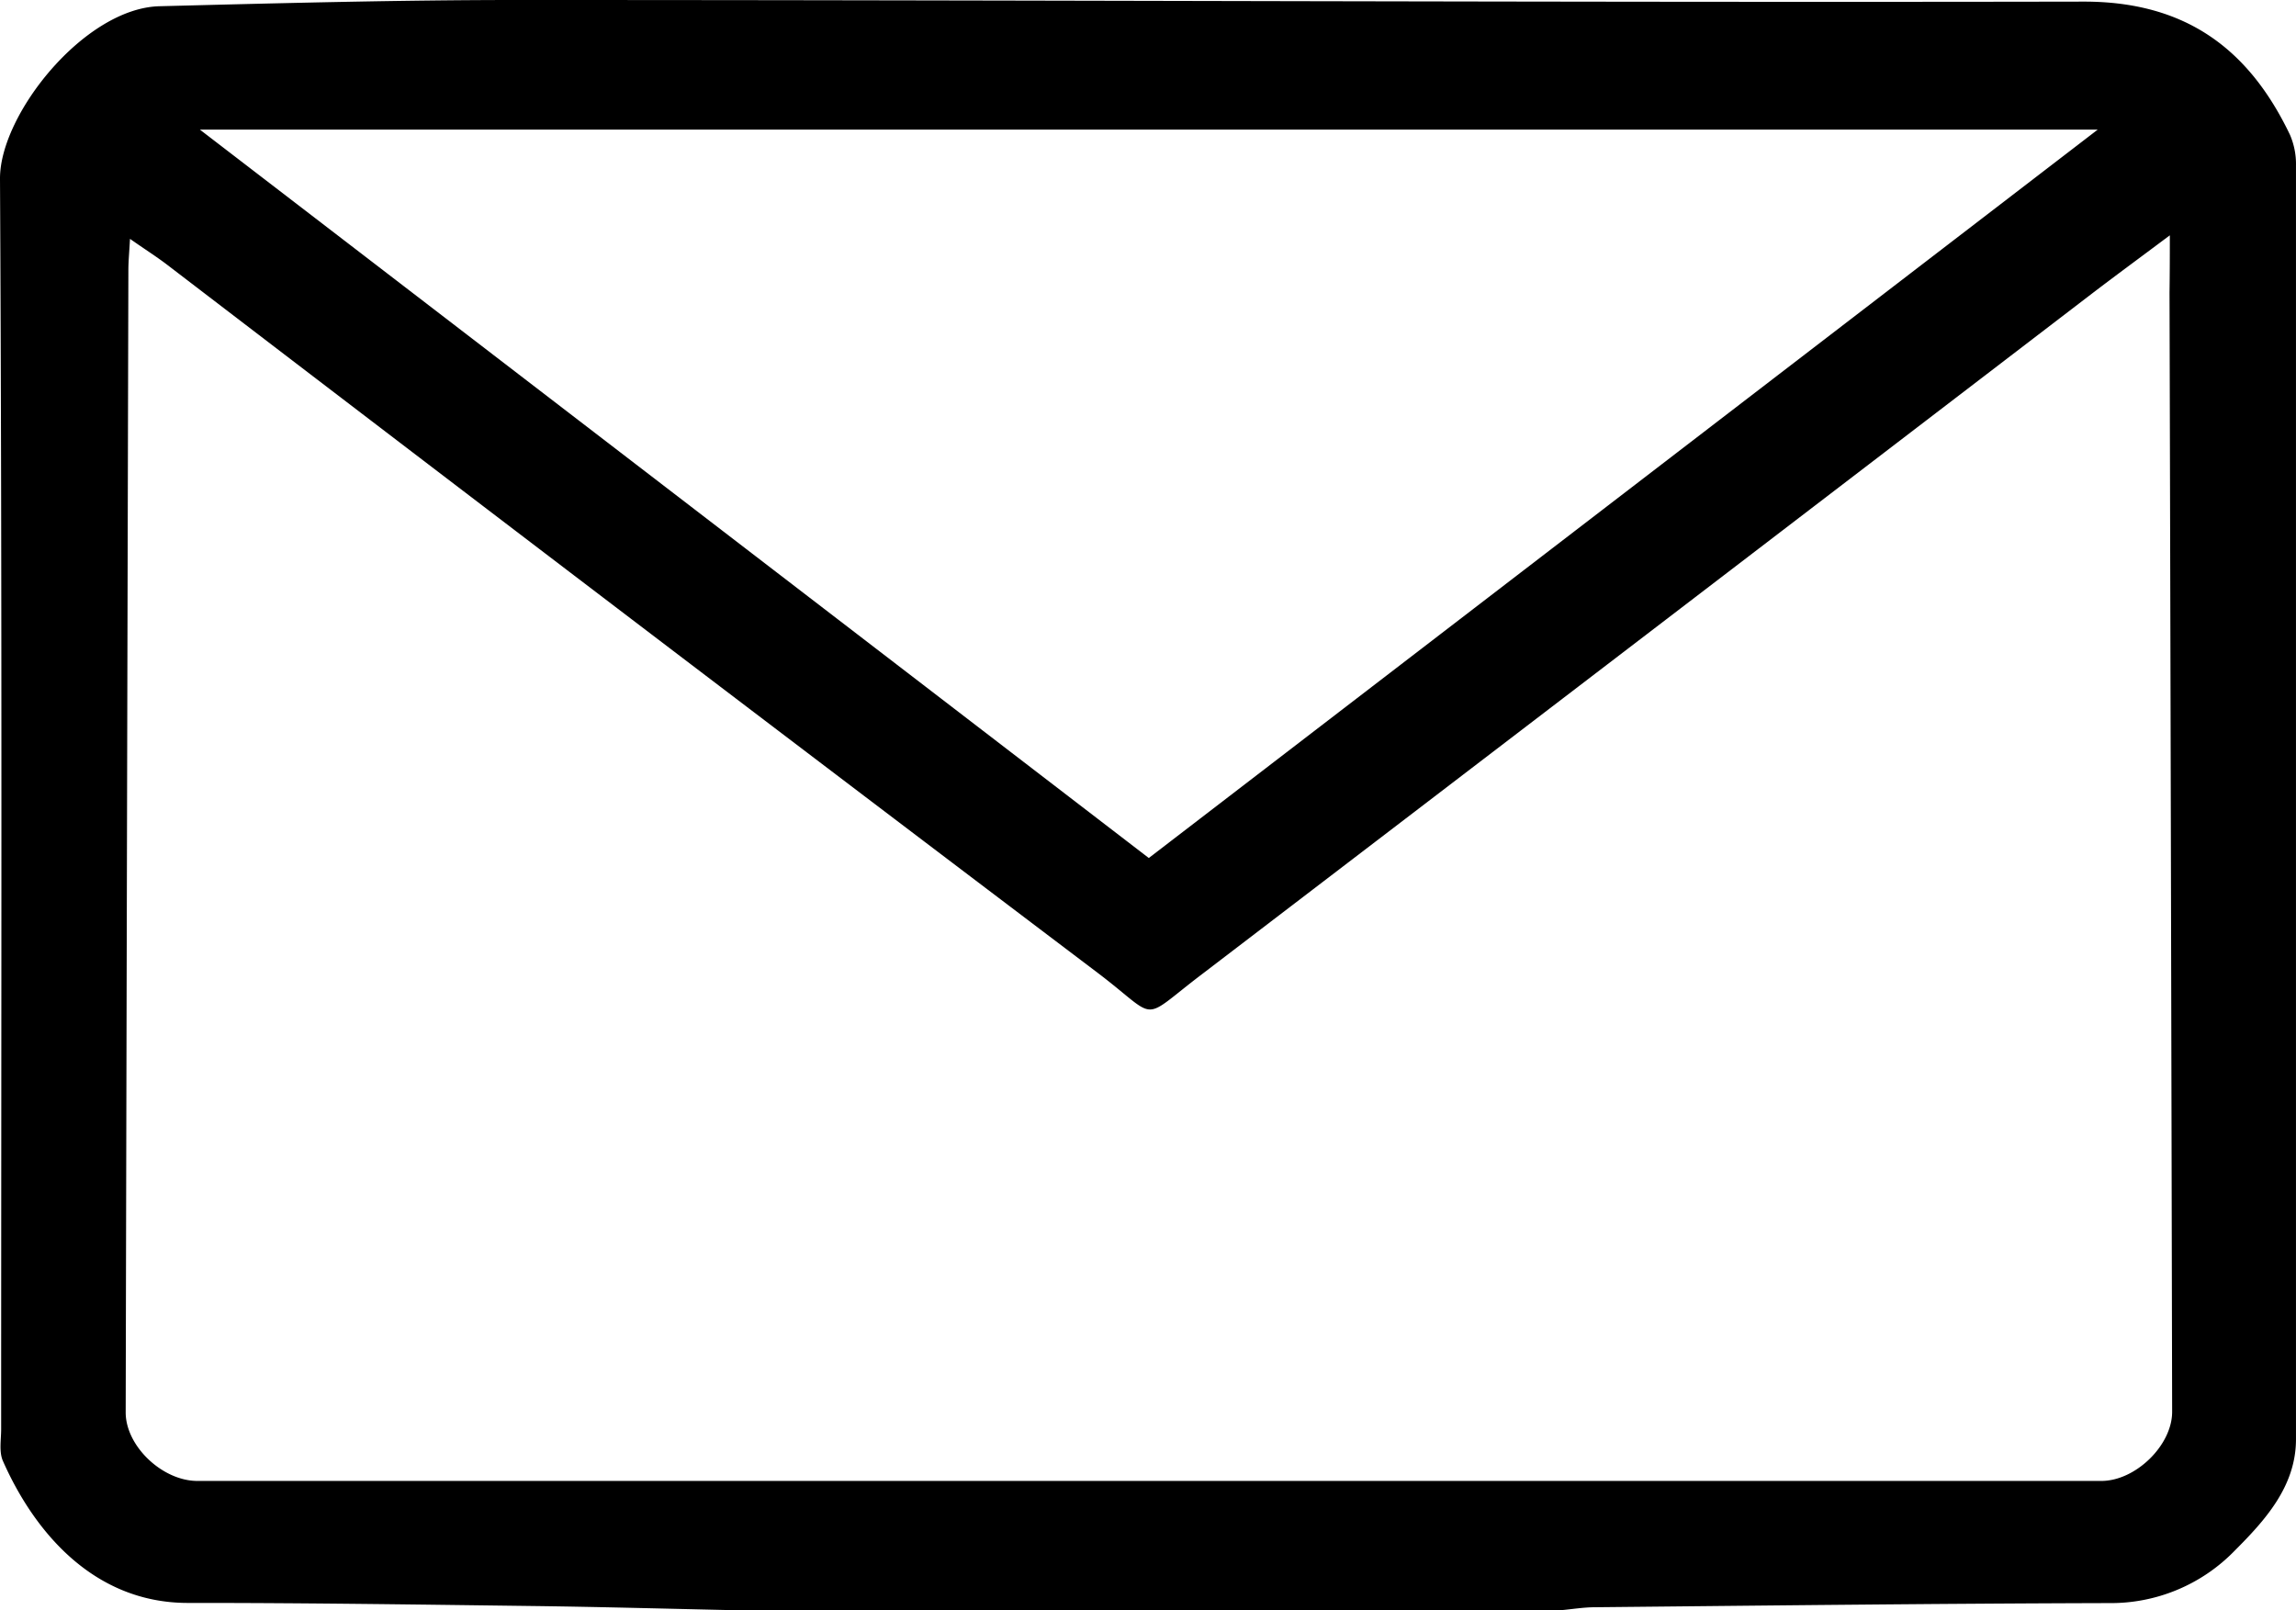 <?xml version="1.0" encoding="UTF-8" standalone="no"?>
<svg
  viewBox="0 0 298.672 209.46"
  version="1.1"
  xmlns="http://www.w3.org/2000/svg"
  xmlns:svg="http://www.w3.org/2000/svg"
>
  <g transform="translate(-100.65,-145.27)">
    <path
      d="m 196.44,354.73 c -8.84,-0.19 -17.69,-0.44 -26.53,-0.55 -14.95,-0.19 -29.89,-0.41 -44.83,-0.4 -12.25,0 -20,-9.28 -24.06,-18.49 -0.51,-1.18 -0.22,-2.74 -0.22,-4.12 0,-54.22 0.14,-108.43 -0.15,-162.64 -0.05,-8.36 11,-22.21 20.76,-22.45 15.69,-0.4 31.39,-0.82 47.09,-0.81 67.75,0 135.5,0.34 203.25,0.21 13.18,0 21.43,6.12 26.79,17.33 a 9.63,9.63 0 0 1 0.78,4 q 0,82.83 0,165.67 c 0,6.12 -4,10.53 -8,14.53 A 22.44,22.44 0 0 1 375,353.8 c -22.29,0.06 -44.57,0.32 -66.86,0.54 -1.5,0 -3,0.26 -4.51,0.39 z M 382.91,175.88 c -4.08,3.05 -7.13,5.29 -10.13,7.58 Q 314.92,227.76 257,272 c -8.24,6.26 -5.42,6 -13.49,-0.13 Q 182.87,226 122.42,179.73 c -1.44,-1.1 -3,-2.08 -4.86,-3.39 -0.1,1.84 -0.21,2.95 -0.21,4.07 Q 117.16,254.72 117,329 c 0,4.38 4.77,8.9 9.31,8.91 H 374 c 4.45,0 9.22,-4.64 9.21,-9 q -0.15,-72.8 -0.34,-145.59 c 0.03,-2.09 0.04,-4.19 0.04,-7.44 z m -132.82,81 123.44,-94.75 H 126.65 Z"
      fill="currentColor"
    />
  </g>
</svg>

